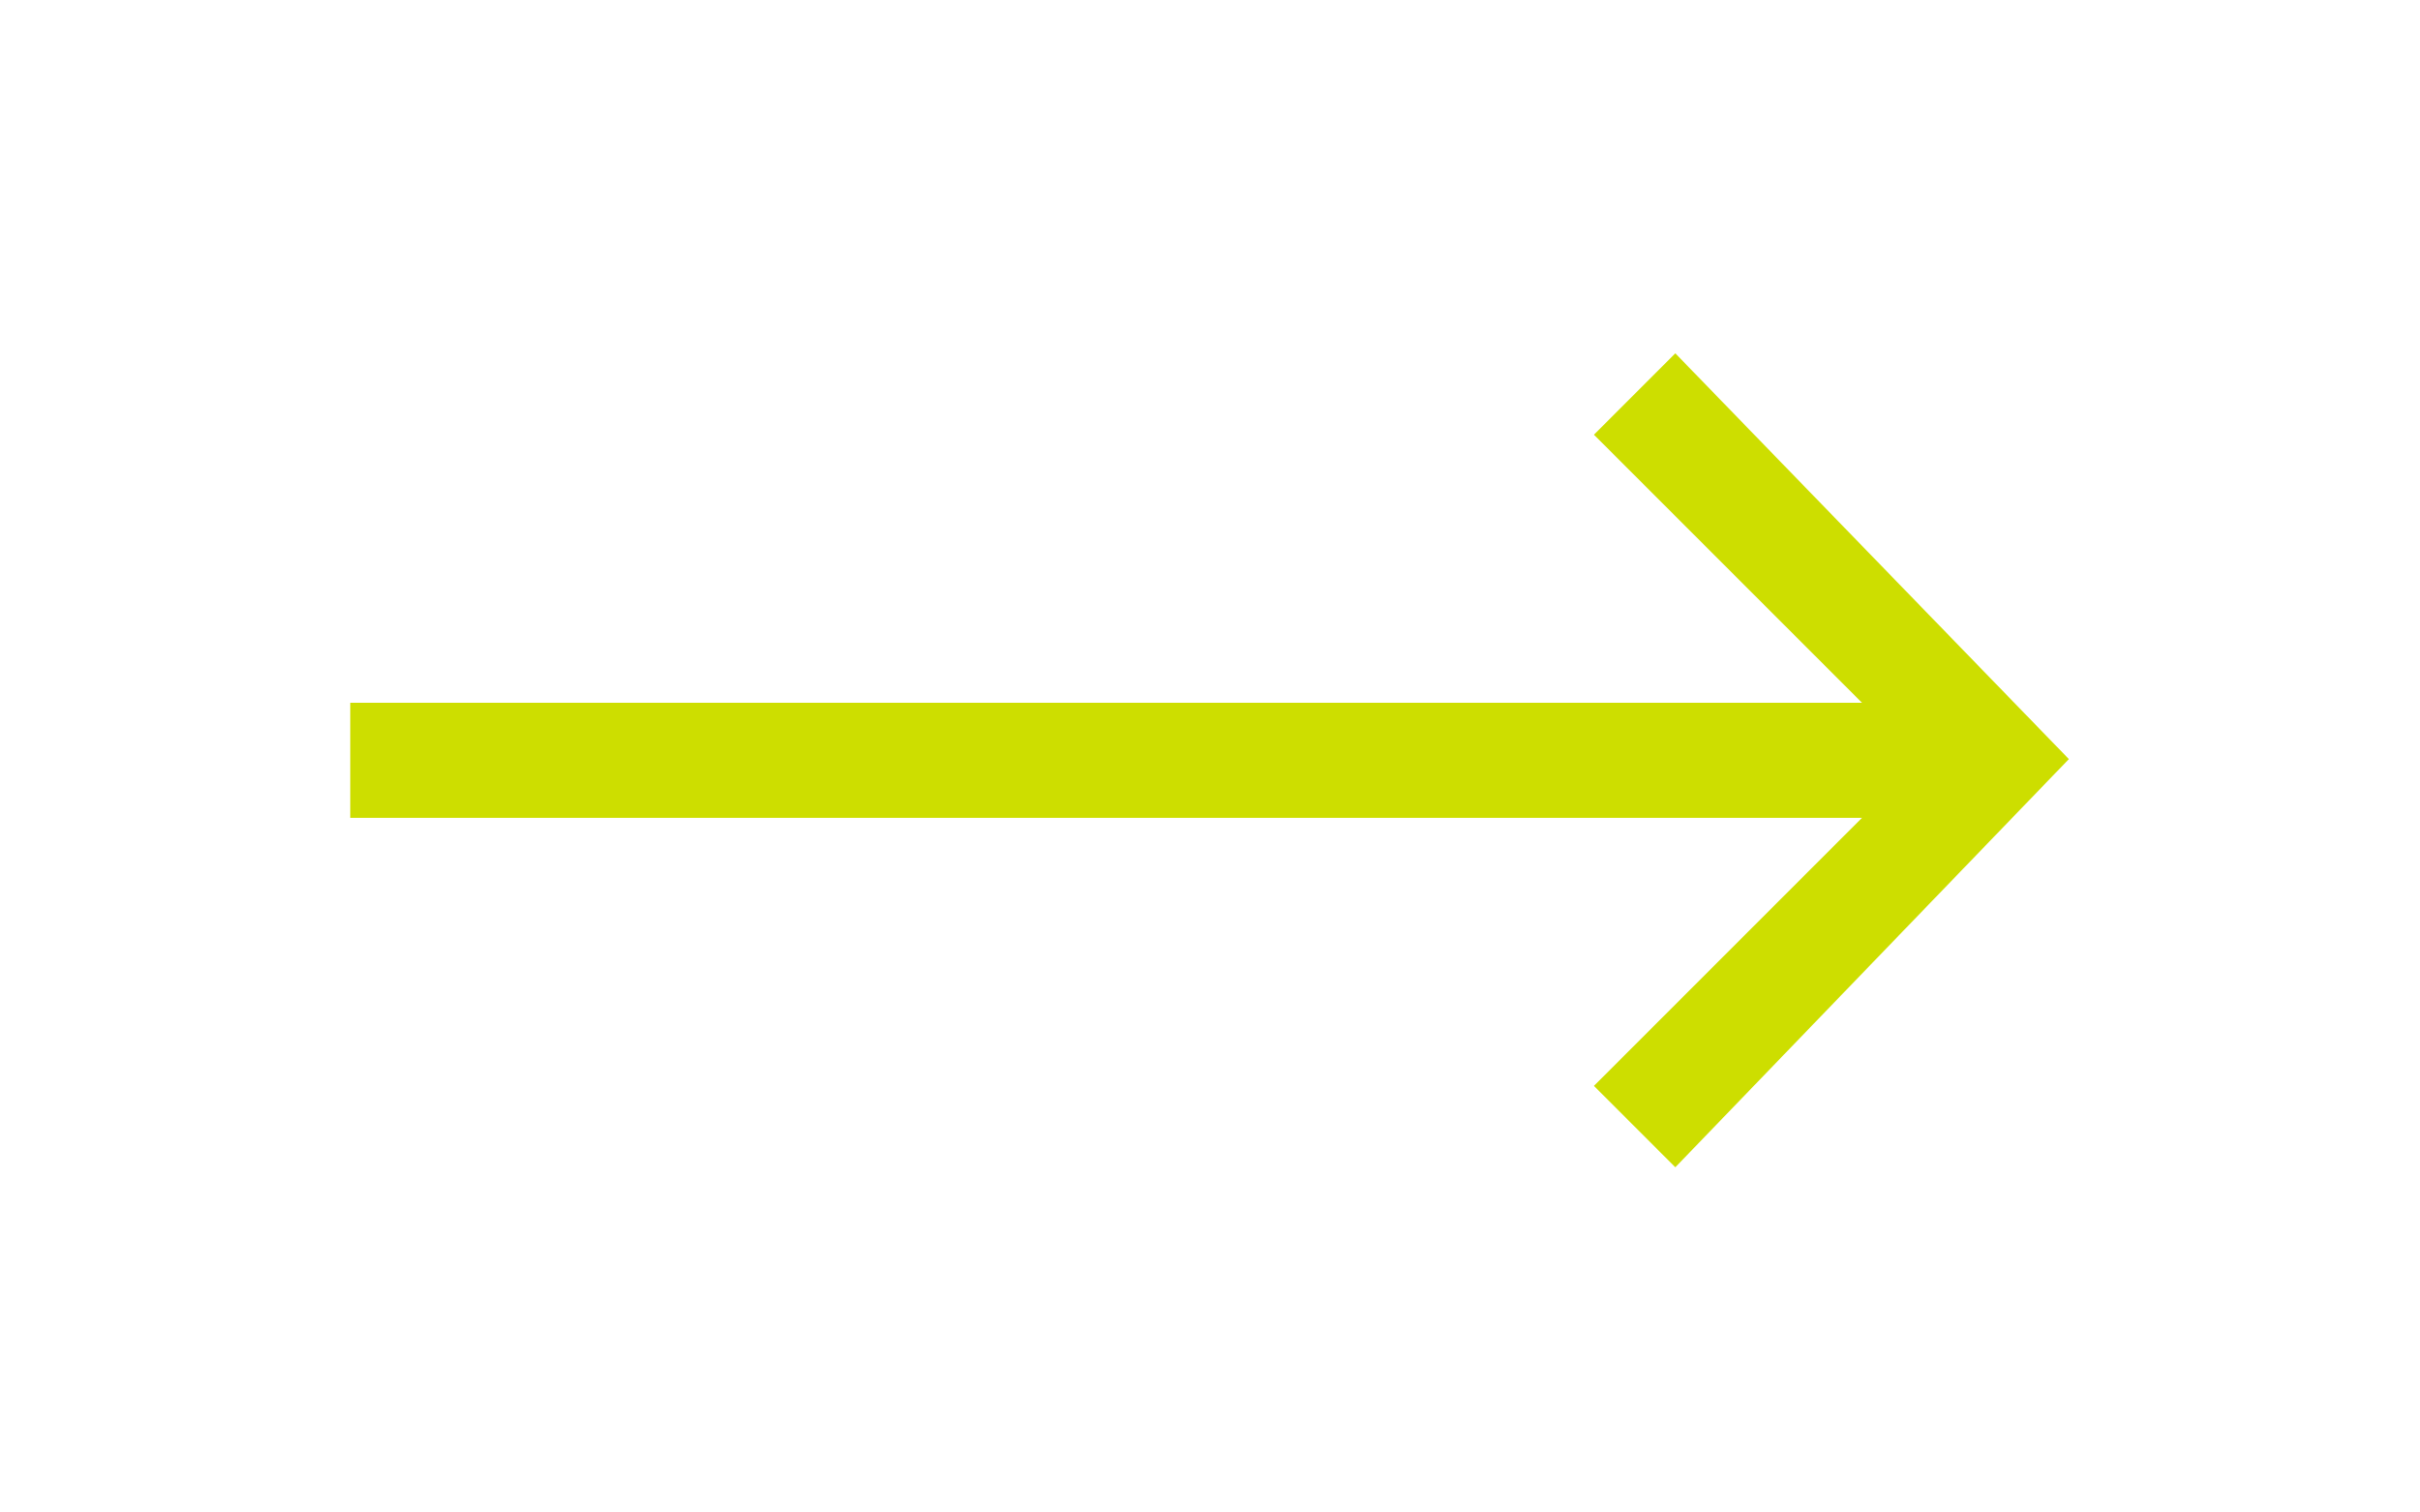 <svg width="72" height="45" viewBox="0 0 72 45" fill="none" xmlns="http://www.w3.org/2000/svg">
<g filter="url(#filter0_d_1_390)">
<path fill-rule="evenodd" clip-rule="evenodd" d="M45.844 6.512L57.553 18.585L45.844 30.729L43.423 28.308L51.397 20.333L6.421 20.333L6.421 16.908L51.397 16.908L43.423 8.934L45.844 6.512Z" fill="#CDDE00"/>
</g>
<defs>
<filter id="filter0_d_1_390" x="0.421" y="0.512" width="71.132" height="44.217" filterUnits="userSpaceOnUse" color-interpolation-filters="sRGB">
<feFlood flood-opacity="0" result="BackgroundImageFix"/>
<feColorMatrix in="SourceAlpha" type="matrix" values="0 0 0 0 0 0 0 0 0 0 0 0 0 0 0 0 0 0 127 0" result="hardAlpha"/>
<feOffset dx="4" dy="4"/>
<feGaussianBlur stdDeviation="5"/>
<feComposite in2="hardAlpha" operator="out"/>
<feColorMatrix type="matrix" values="0 0 0 0 0 0 0 0 0 0 0 0 0 0 0 0 0 0 0.25 0"/>
<feBlend mode="normal" in2="BackgroundImageFix" result="effect1_dropShadow_1_390"/>
<feBlend mode="normal" in="SourceGraphic" in2="effect1_dropShadow_1_390" result="shape"/>
</filter>
</defs>
</svg>
